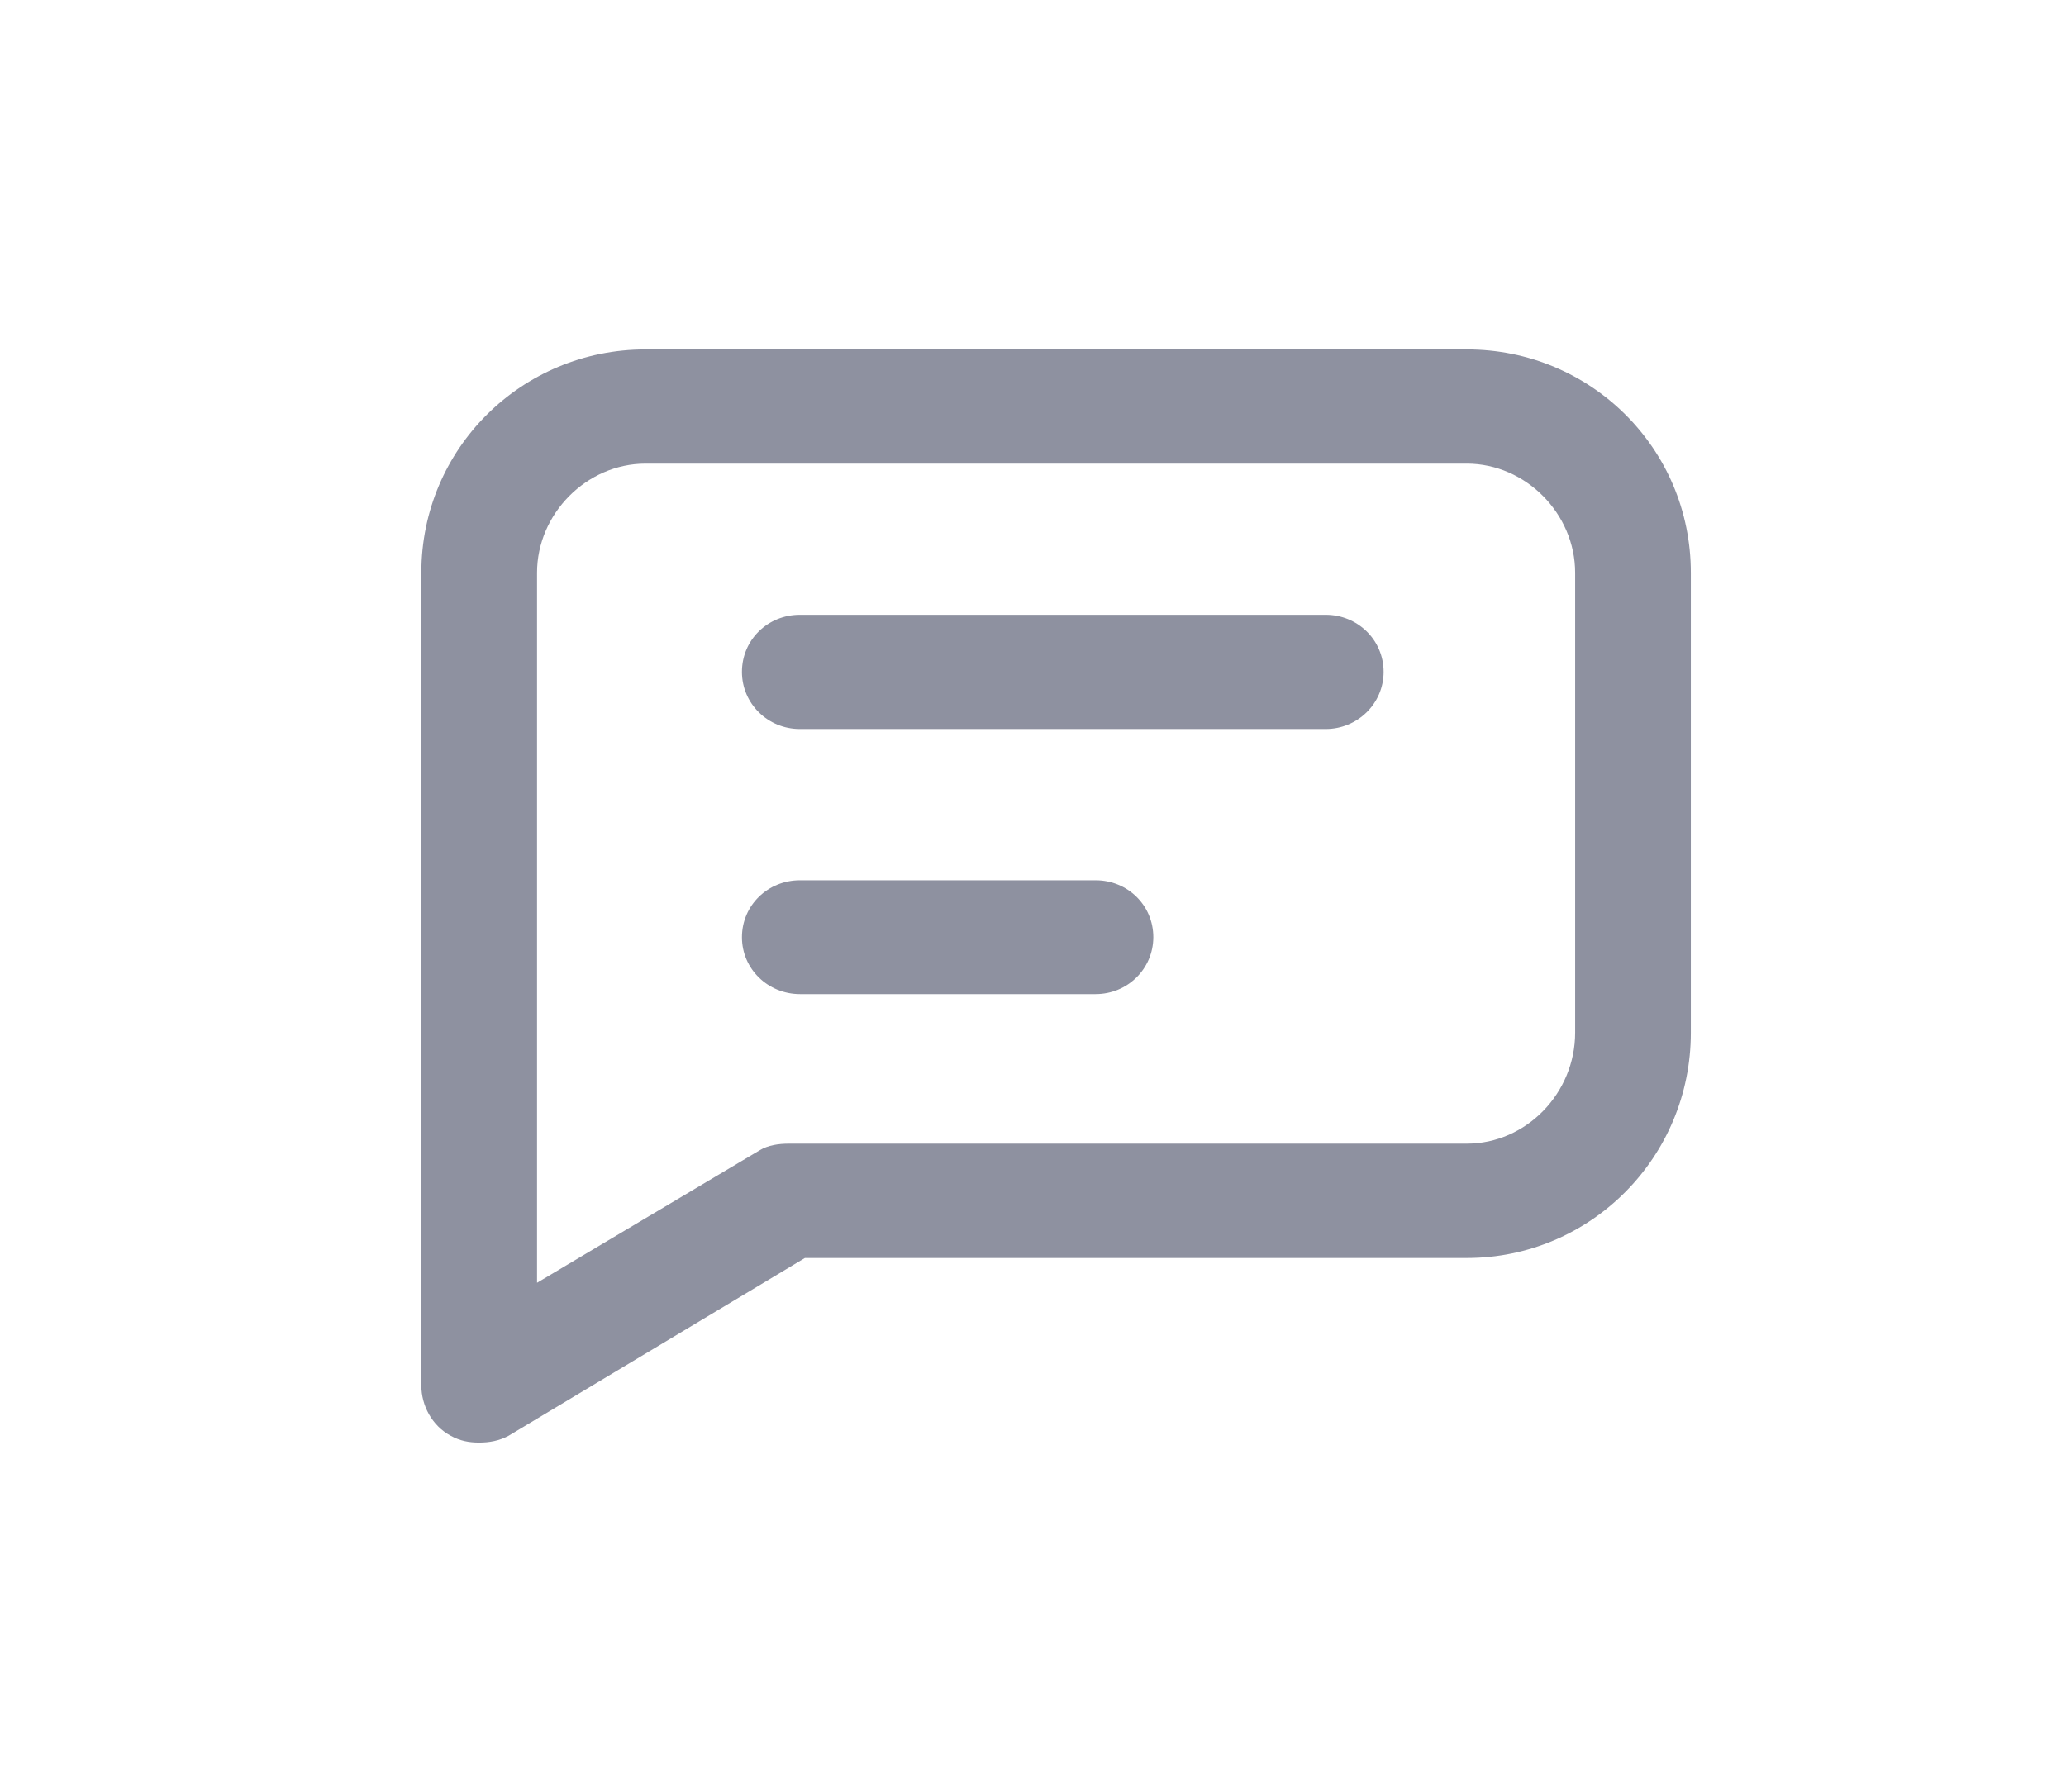 <?xml version="1.0" encoding="utf-8"?>
<!-- Generator: Adobe Illustrator 16.0.0, SVG Export Plug-In . SVG Version: 6.00 Build 0)  -->
<!DOCTYPE svg PUBLIC "-//W3C//DTD SVG 1.1//EN" "http://www.w3.org/Graphics/SVG/1.1/DTD/svg11.dtd">
<svg version="1.1" id="Layer_1" xmlns="http://www.w3.org/2000/svg" xmlns:xlink="http://www.w3.org/1999/xlink" x="0px" y="0px"
	 width="17px" height="14.75px" viewBox="0 0 17 14.75" enable-background="new 0 0 17 14.75" xml:space="preserve">
<path fill="#8E91A0" d="M3.942,11.873c-0.084,0-0.158-0.014-0.235-0.057c-0.152-0.082-0.24-0.248-0.24-0.412v-6.69
	c0-1.023,0.827-1.838,1.844-1.838h6.759c1.018,0,1.843,0.814,1.843,1.838V8.5c0,1.025-0.825,1.854-1.843,1.854H6.623l-2.438,1.463
	C4.107,11.859,4.026,11.873,3.942,11.873 M5.311,3.816c-0.484,0-0.892,0.413-0.892,0.898v5.844l1.831-1.09
	c0.07-0.043,0.158-0.055,0.242-0.055h5.577c0.49,0,0.892-0.416,0.892-0.914V4.714c0-0.485-0.406-0.898-0.892-0.898H5.311z"/>
<path fill="#8E91A0" d="M10.909,6H6.581C6.319,6,6.105,5.792,6.105,5.53c0-0.265,0.214-0.47,0.476-0.47h4.328
	c0.26,0,0.476,0.205,0.476,0.47C11.385,5.792,11.169,6,10.909,6"/>
<path fill="#8E91A0" d="M9.015,8.182H6.583c-0.264,0-0.478-0.207-0.478-0.468c0-0.264,0.214-0.469,0.478-0.469h2.432
	c0.263,0,0.475,0.205,0.475,0.469C9.489,7.975,9.277,8.182,9.015,8.182"/>
</svg>
